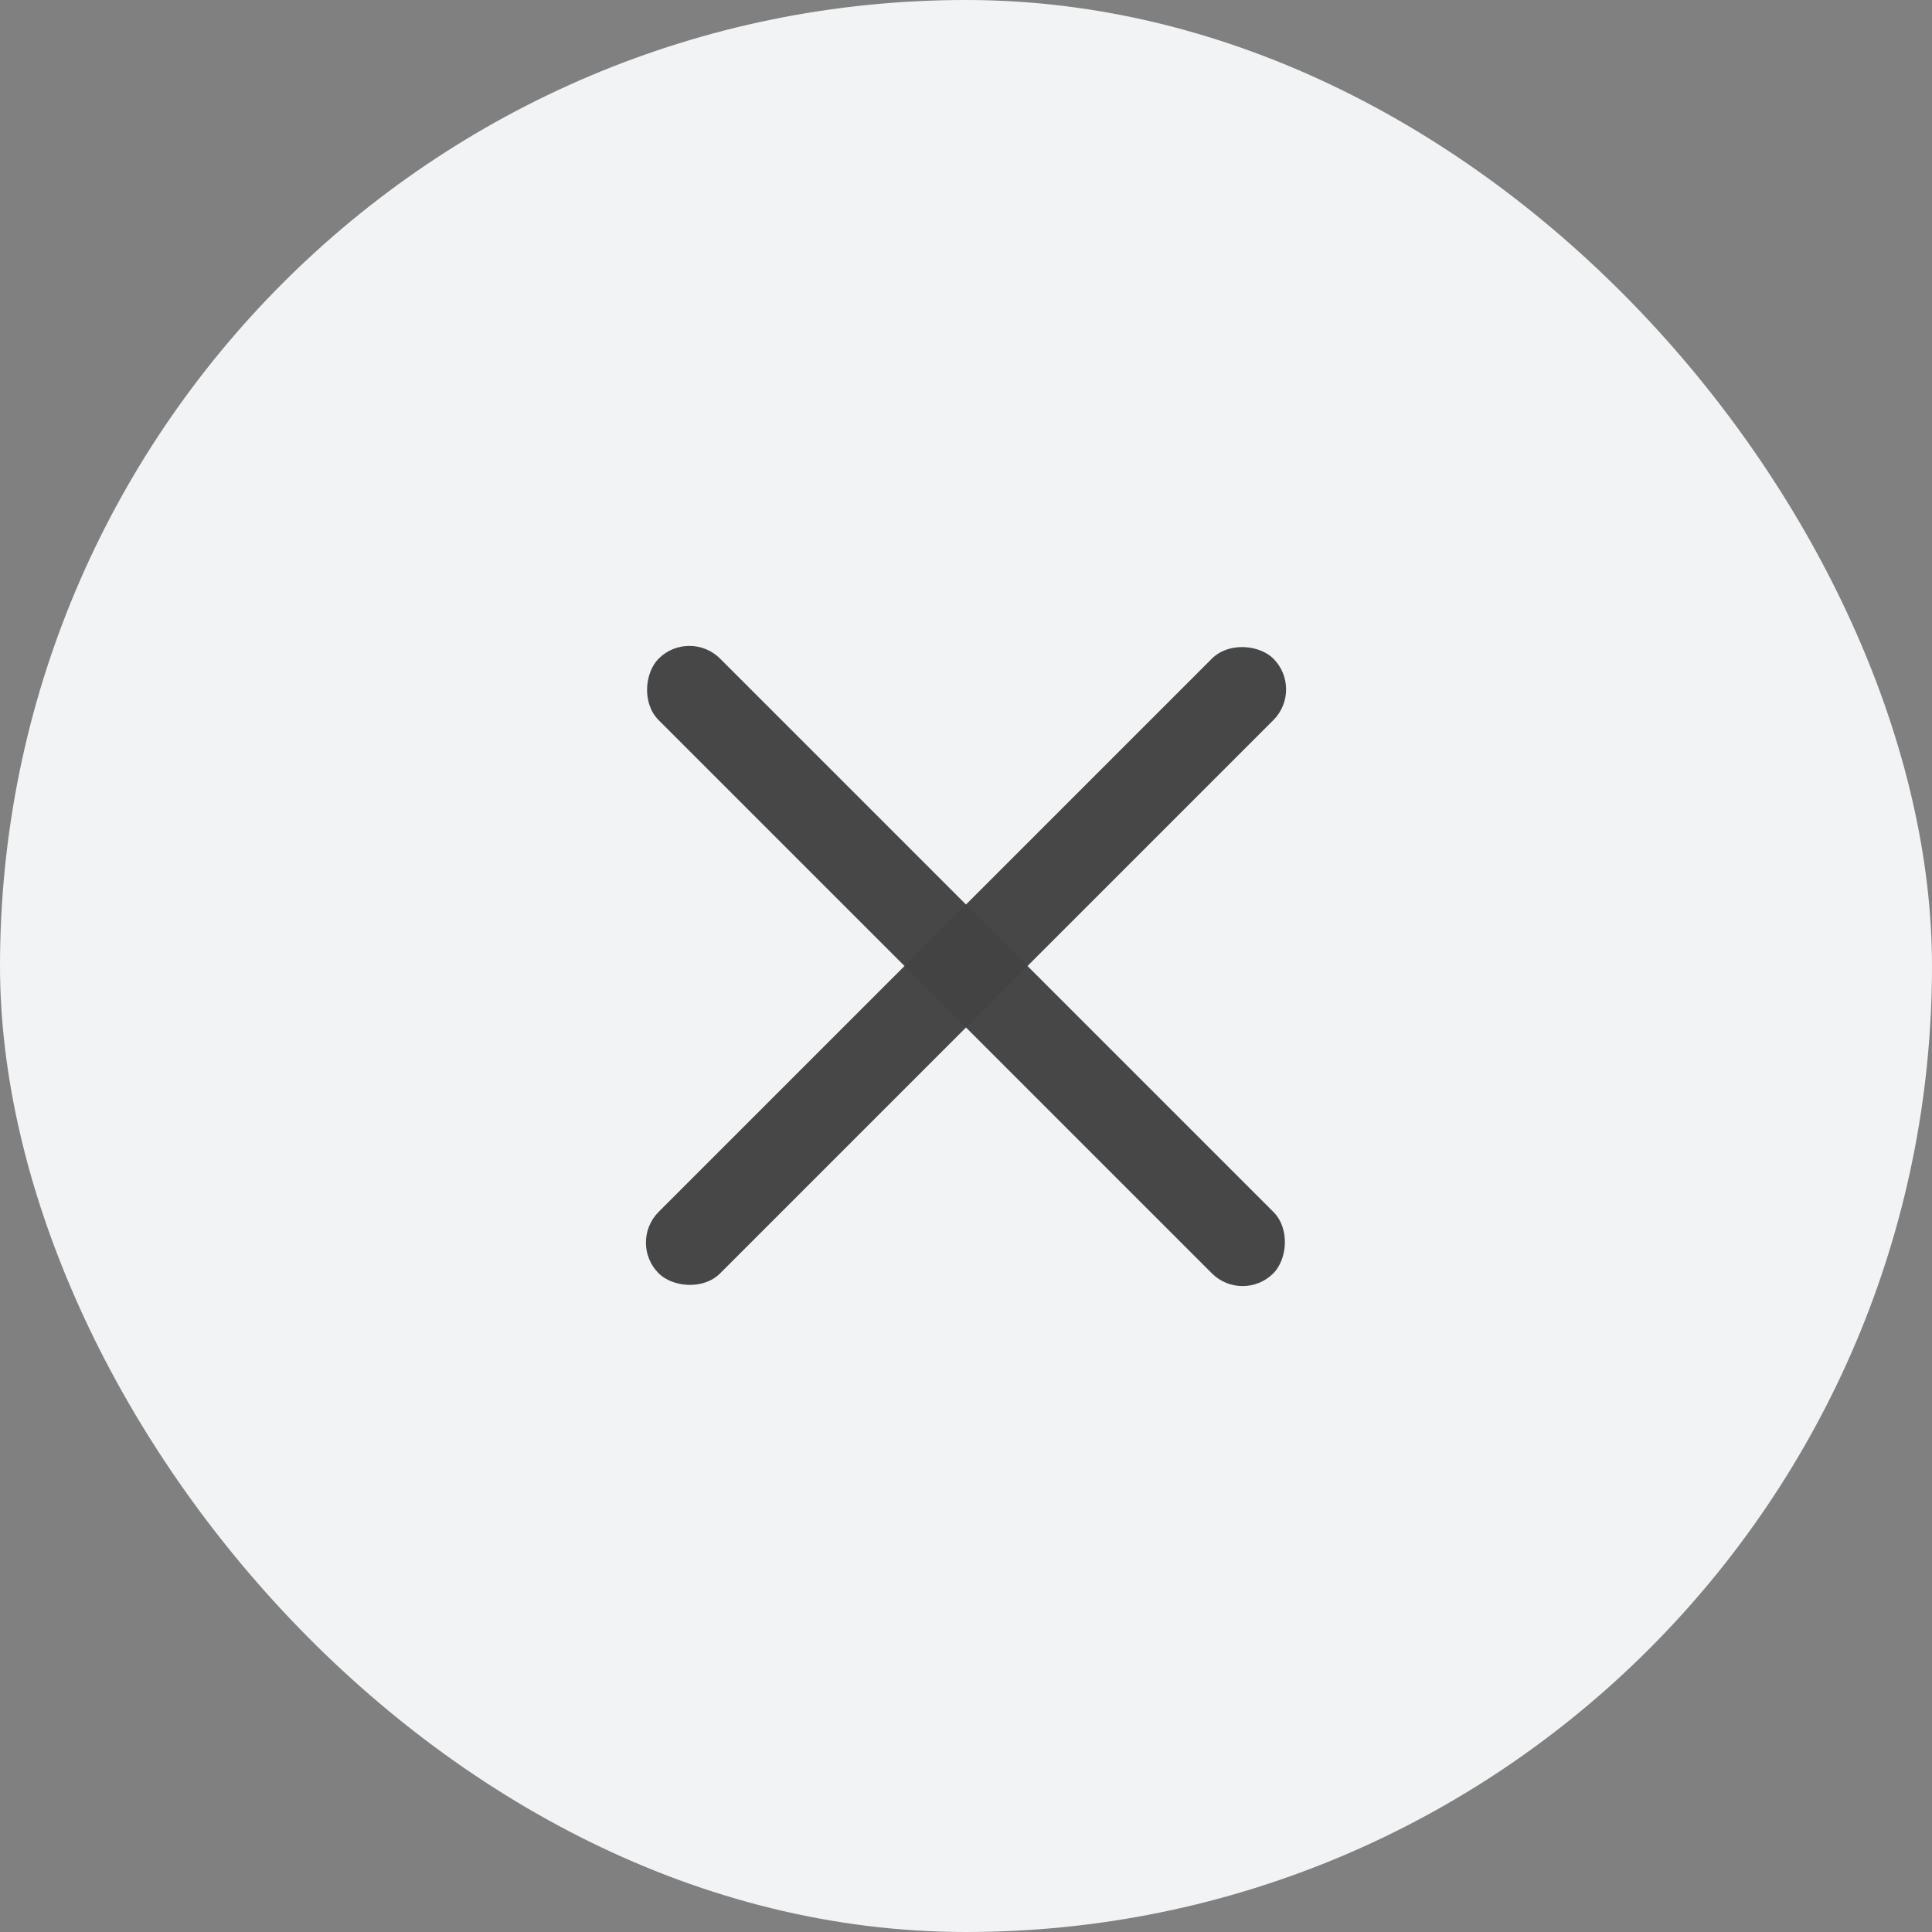 <svg id="Close" xmlns="http://www.w3.org/2000/svg" width="22" height="22" viewBox="0 0 22 22">
  <rect x="0" y="0" width="22" height="22" fill="#808080" stroke="none"/>
  <rect id="Rectangle_479" data-name="Rectangle 479" width="22" height="22" rx="11" fill="#f1f3f4"/>
  <g id="Group_1067" data-name="Group 1067" transform="translate(7.15 7.15)">
    <rect id="Rectangle_787" data-name="Rectangle 787" width="9.899" height="0.99" rx="0.495" transform="translate(0.7 0) rotate(45)" fill="rgba(68,68,68,0.98)"/>
    <rect id="Rectangle_794" data-name="Rectangle 794" width="9.899" height="0.99" rx="0.495" transform="translate(7.7 0.7) rotate(135)" fill="rgba(68,68,68,0.98)"/>
  </g>
</svg>
